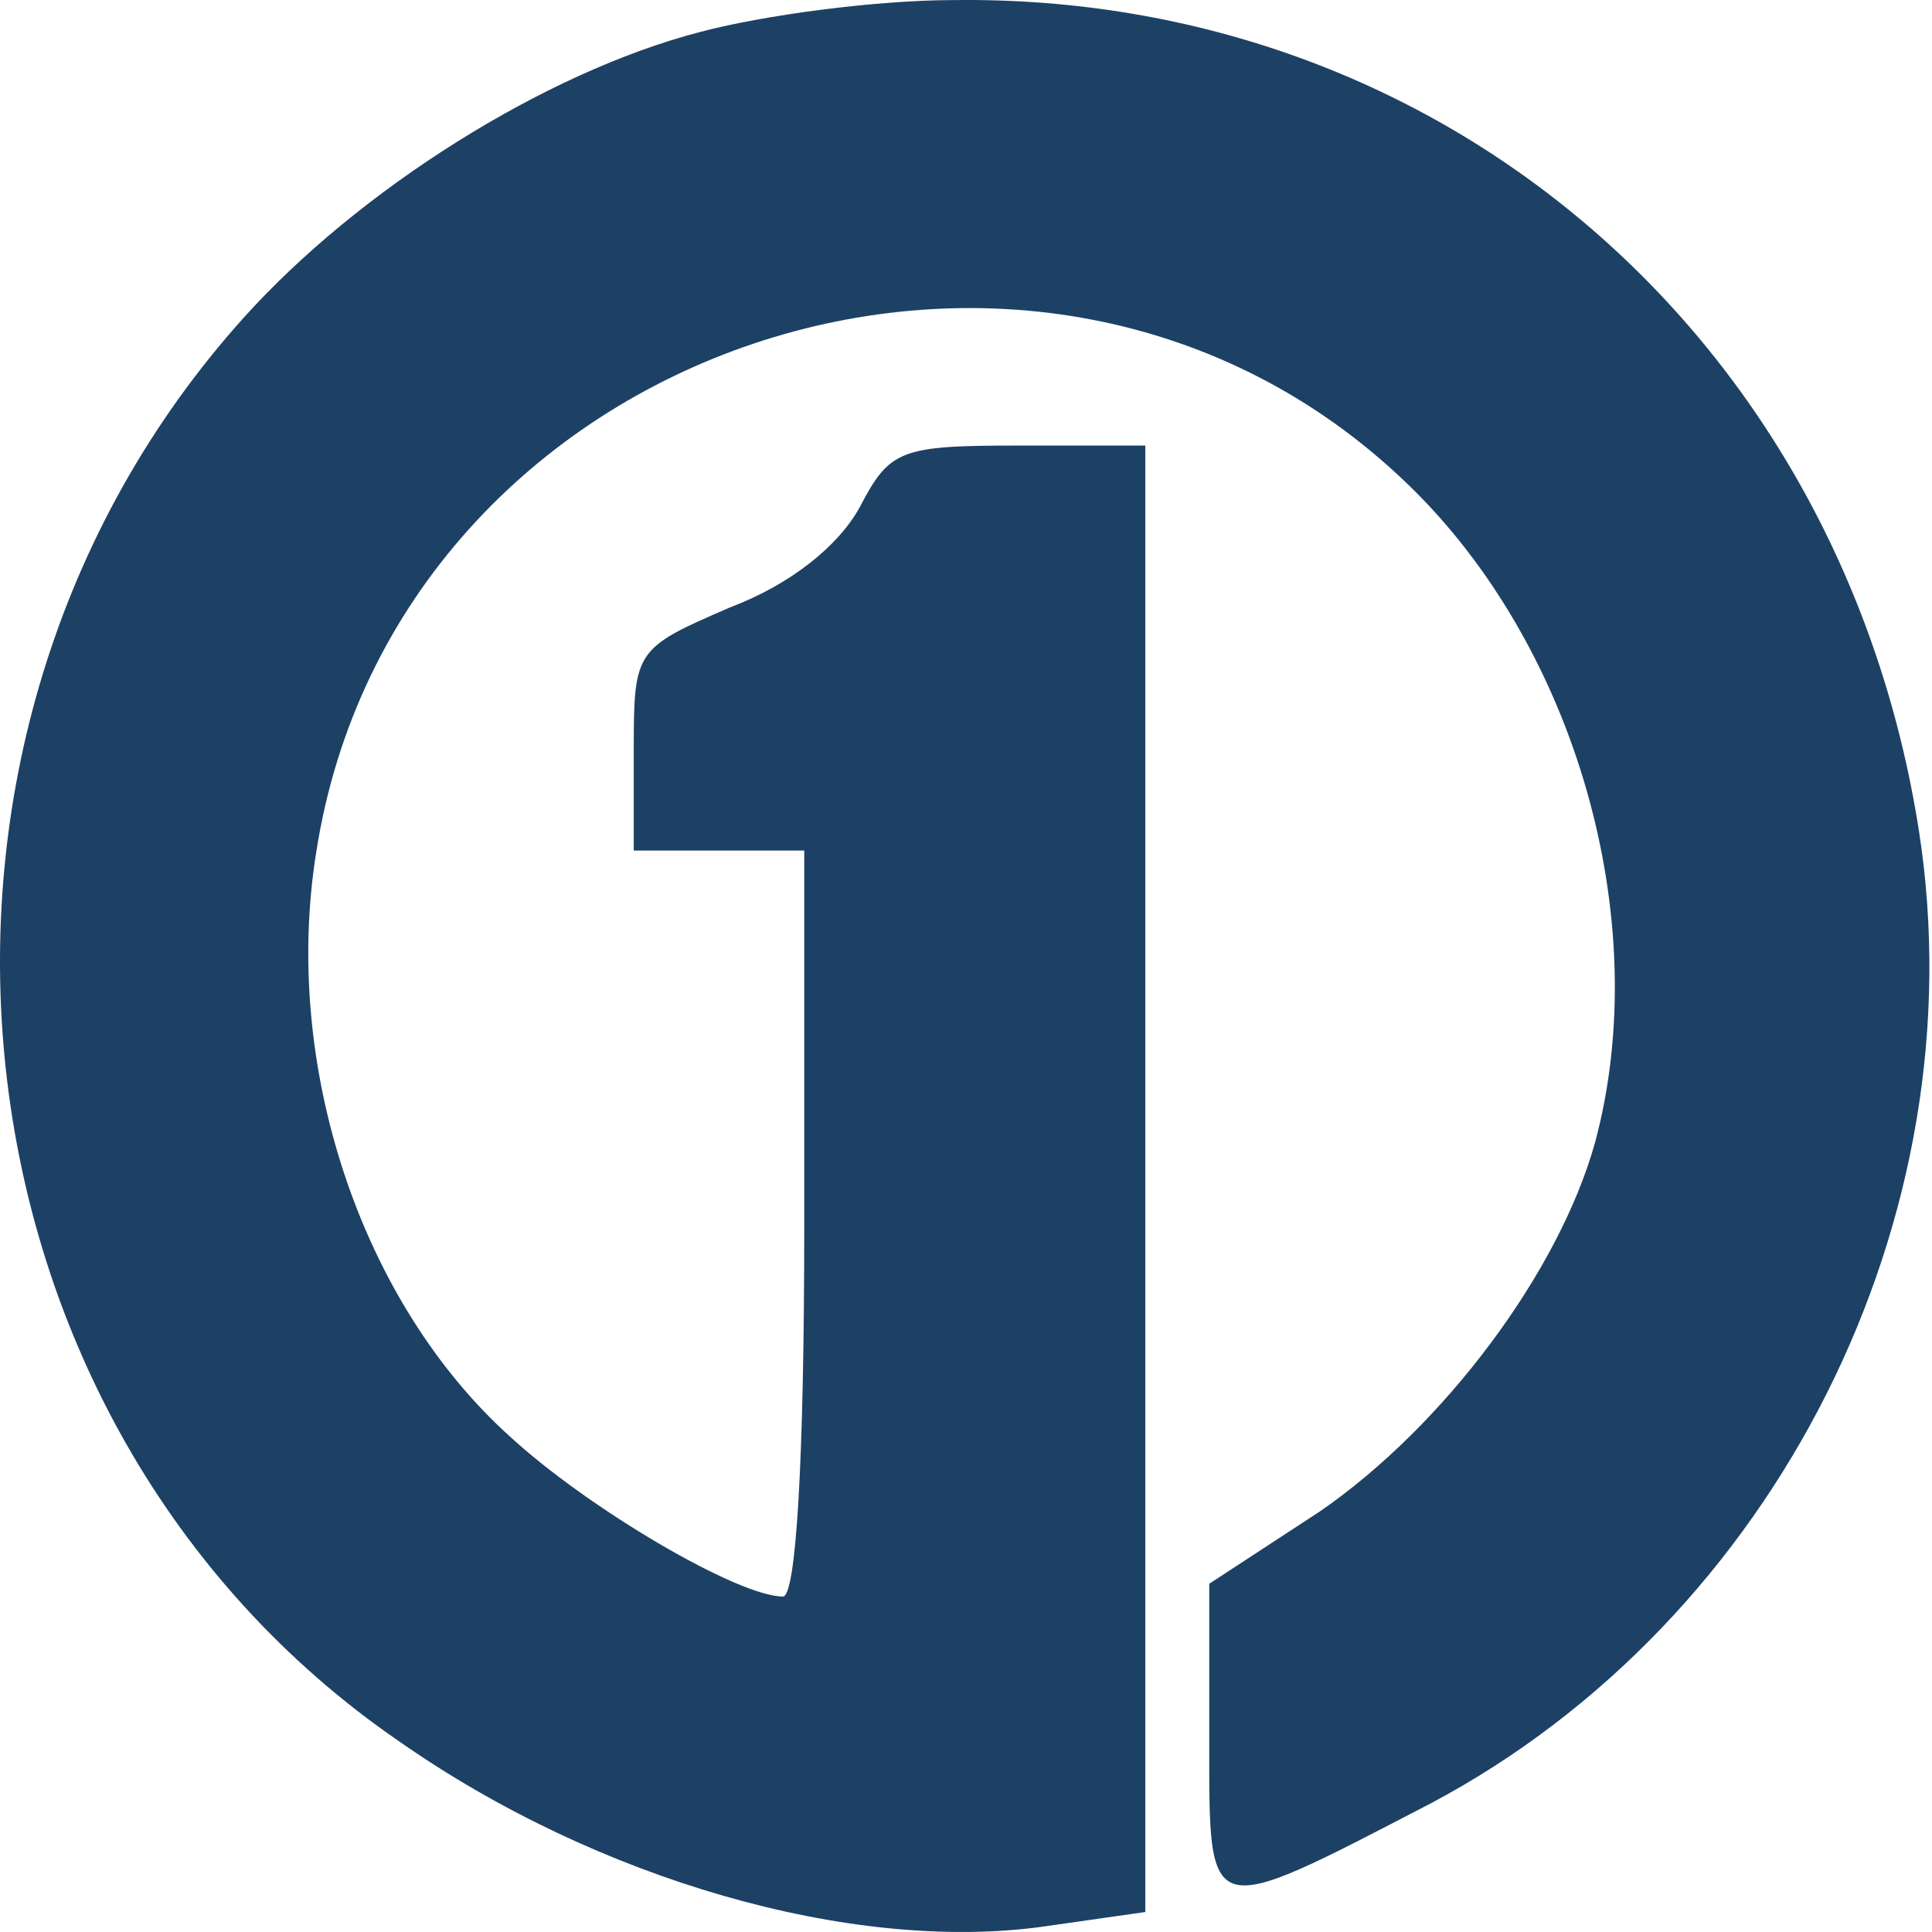 <svg width="95" height="95" viewBox="0 0 95 95" fill="none" xmlns="http://www.w3.org/2000/svg">
<path d="M34.412 1.576C26.761 3.568 17.643 9.332 11.983 15.621C-6.673 36.373 -3.109 70.016 19.634 85.632C29.381 92.445 41.853 96.008 51.181 94.75L56.317 94.017V57.963V21.909H50.028C44.264 21.909 43.74 22.119 42.272 24.948C41.224 26.835 38.919 28.722 35.879 29.875C31.268 31.866 31.163 31.971 31.163 36.792V41.822H35.355H39.547V60.164C39.547 72.112 39.128 78.505 38.499 78.505C36.298 78.505 28.962 74.208 25.084 70.645C17.747 64.042 13.87 52.408 15.546 41.927C19.424 16.878 51.076 6.293 69.208 23.796C77.488 31.761 81.366 45.281 78.431 56.181C76.649 62.574 70.99 70.121 64.911 74.313L59.461 77.876V85.632C59.461 94.541 59.251 94.436 70.361 88.671C87.34 79.658 97.296 59.849 94.362 40.879C90.589 16.669 70.99 -0.31 46.884 0.004C43.111 0.004 37.556 0.738 34.412 1.576Z" fill="#1D4165"/>
</svg>
